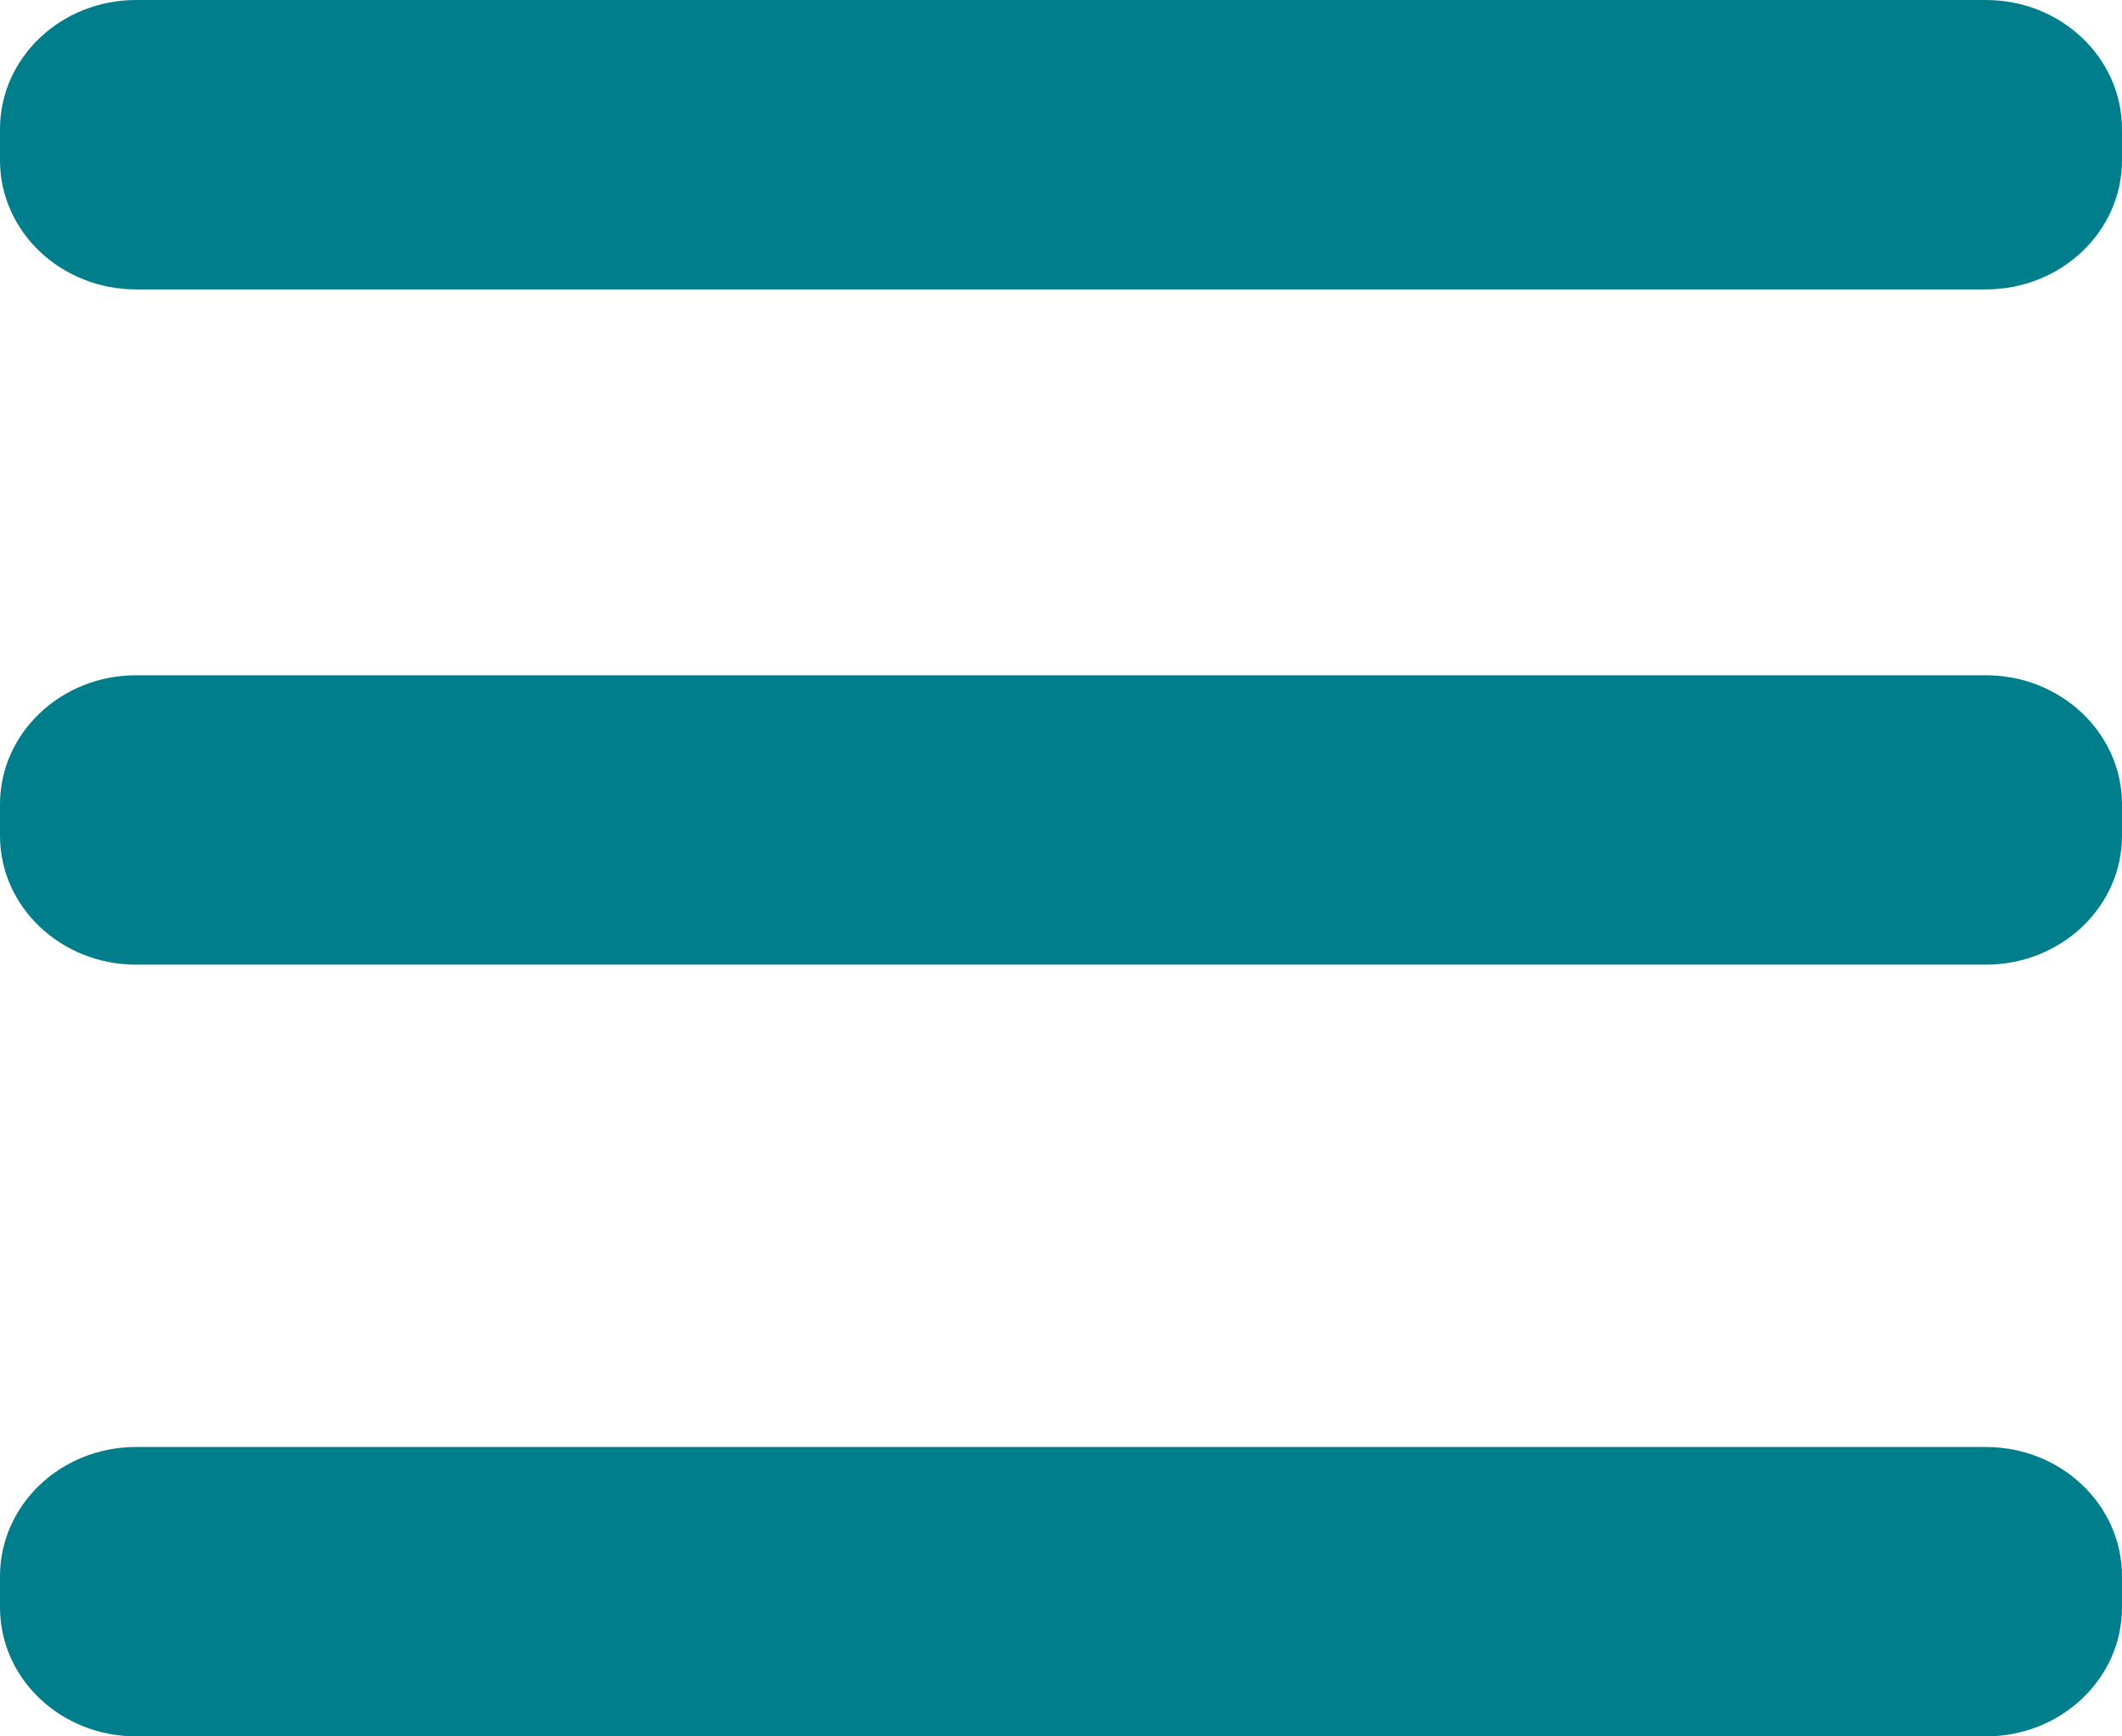 <svg width="22" height="18" viewBox="0 0 22 18" fill="none" xmlns="http://www.w3.org/2000/svg">
<path fill-rule="evenodd" clip-rule="evenodd" d="M20.589 7H1.411C0.632 7 0 7.6 0 8.337V8.664C0 9.401 0.632 10 1.411 10H20.589C21.368 10 22 9.401 22 8.664V8.337C22 7.6 21.368 7 20.589 7ZM20.589 0H1.411C0.632 0 0 0.599 0 1.339V1.662C0 2.401 0.632 3 1.411 3H20.589C21.368 3 22 2.401 22 1.662V1.339C22 0.599 21.368 0 20.589 0ZM20.589 15H1.411C0.632 15 0 15.599 0 16.34V16.663C0 17.403 0.632 18 1.411 18H20.589C21.368 18 22 17.403 22 16.663V16.34C22 15.599 21.368 15 20.589 15Z" fill="#007E8C"/>
</svg>
